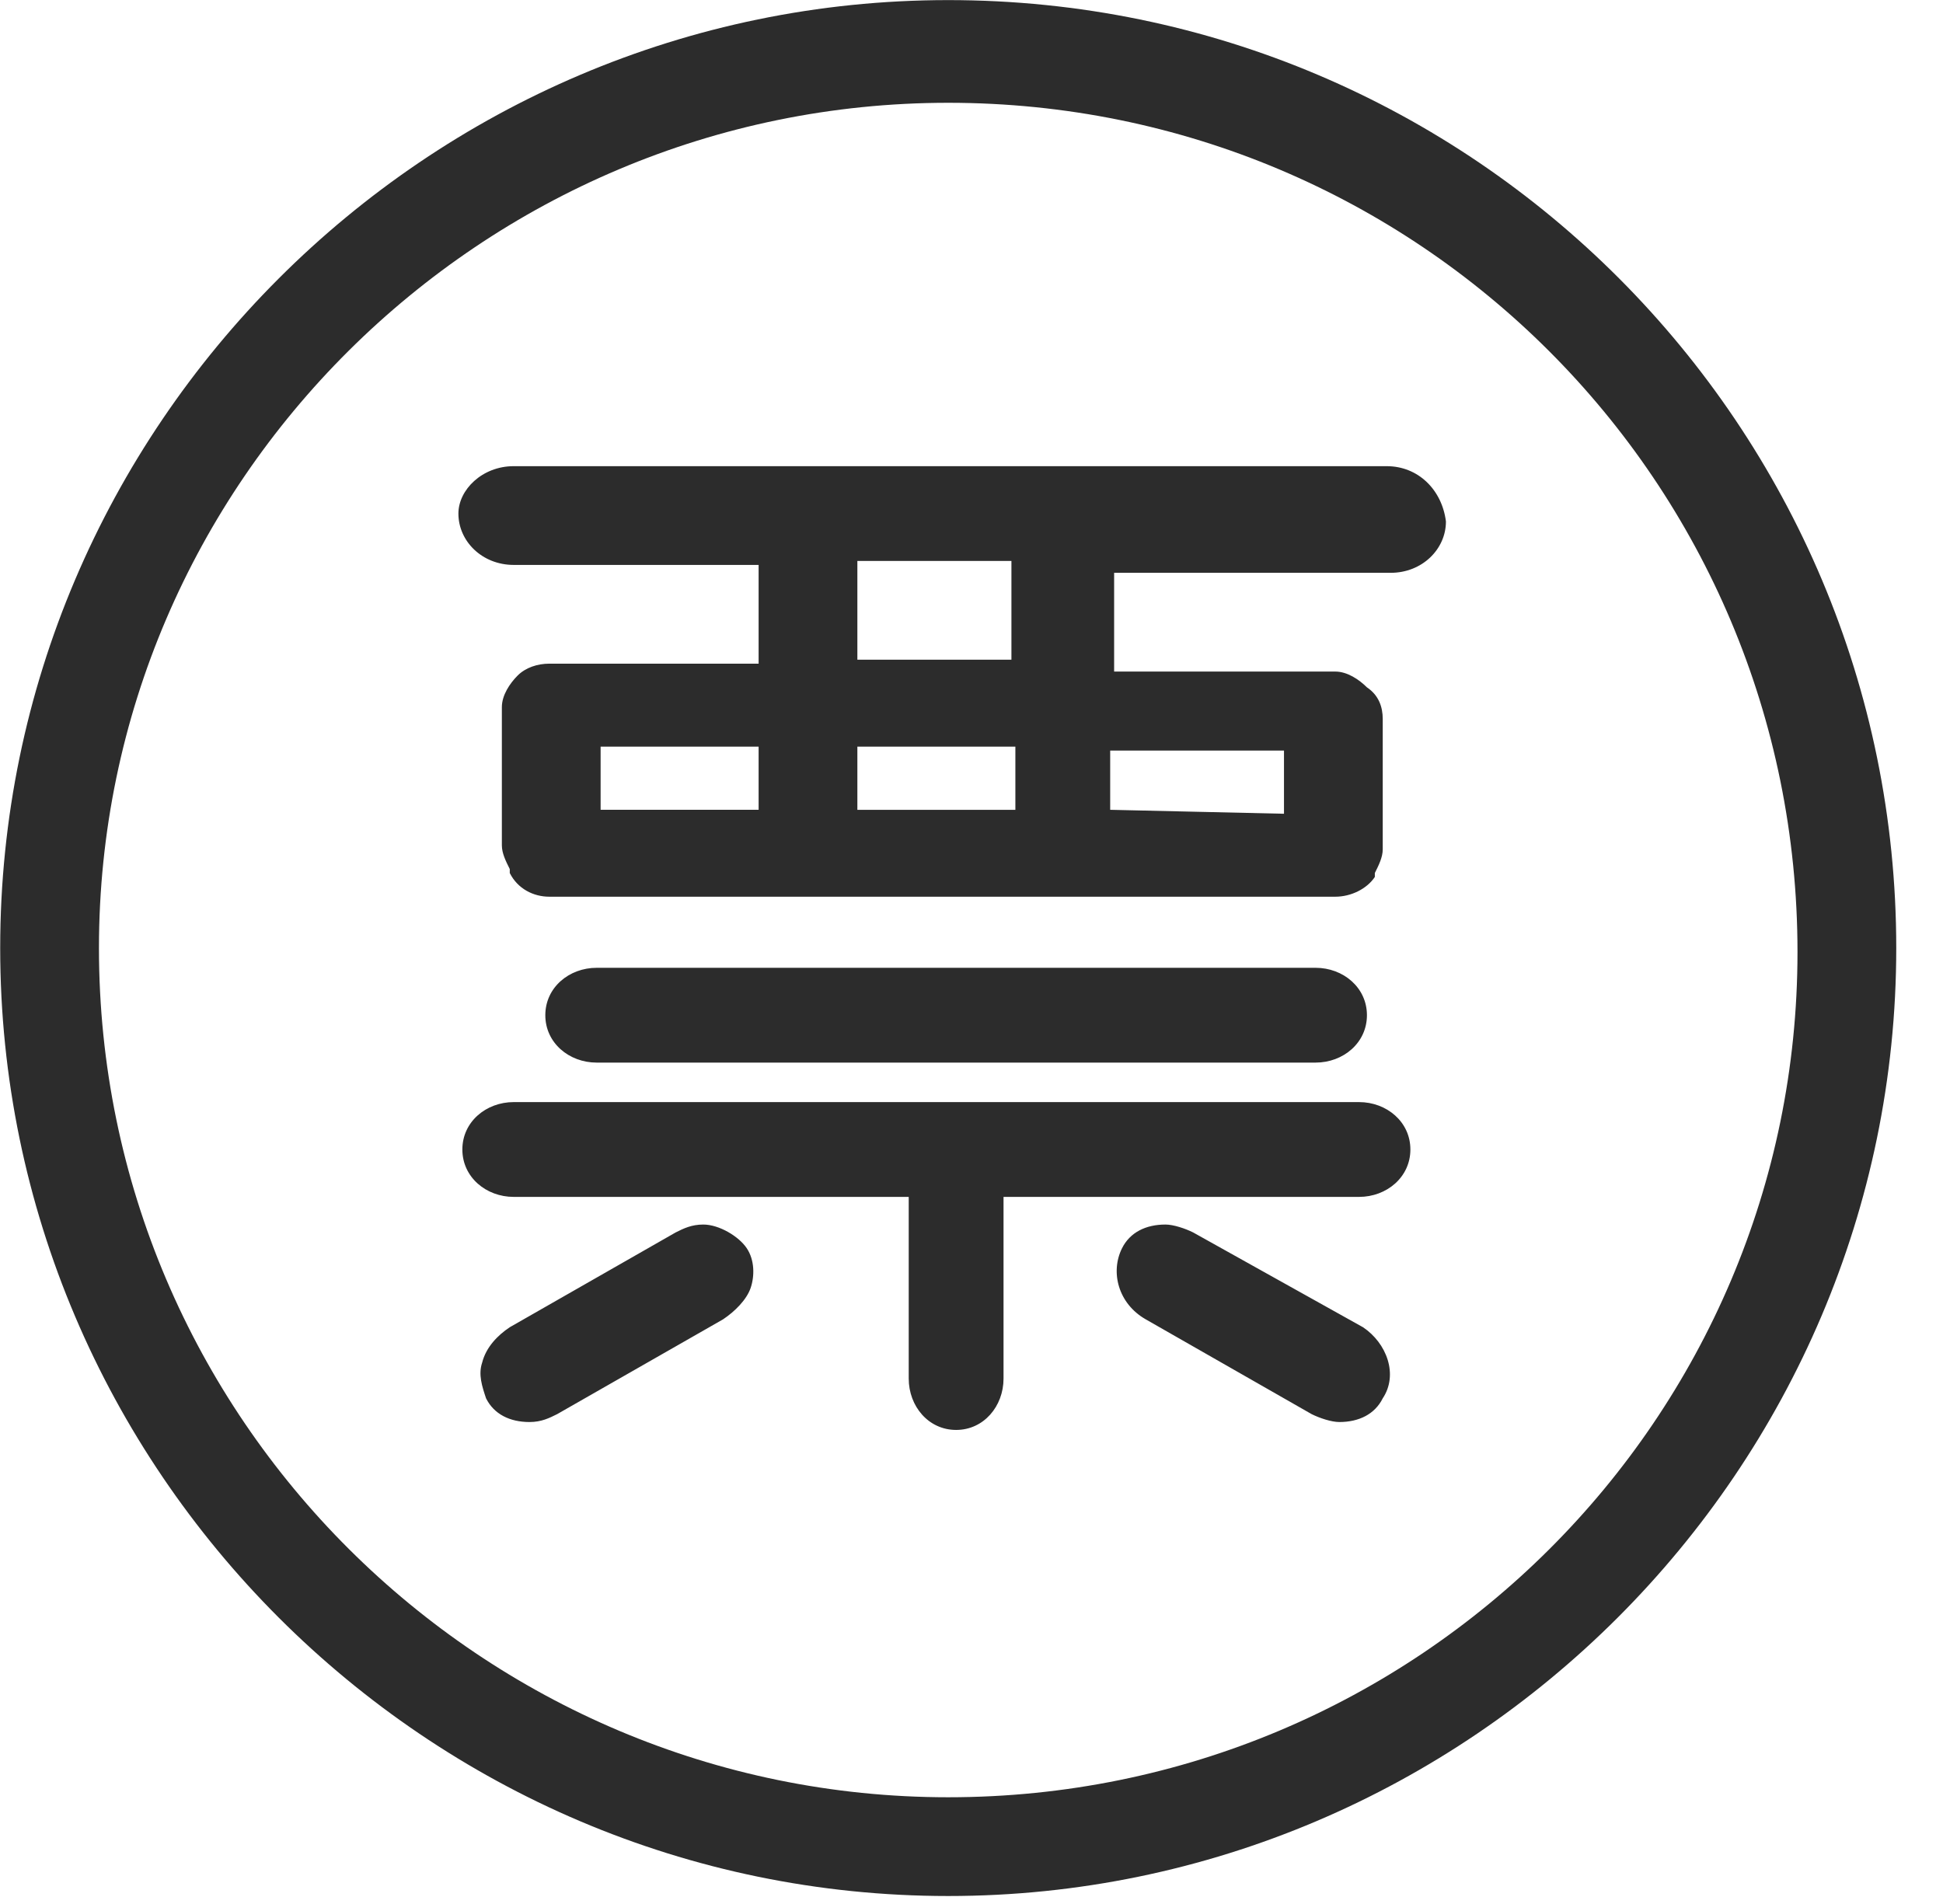 <?xml version="1.0" standalone="no"?><!DOCTYPE svg PUBLIC "-//W3C//DTD SVG 1.1//EN" "http://www.w3.org/Graphics/SVG/1.1/DTD/svg11.dtd"><svg class="icon" width="16px" height="15.68px" viewBox="0 0 1045 1024" version="1.1" xmlns="http://www.w3.org/2000/svg"><path d="M733.052 713.826L641.7 662.838c-4.249-2.124-10.622-4.249-14.871-4.249-10.622 0-19.12 4.249-23.369 12.747-6.373 12.747-2.124 29.743 12.747 38.241l89.228 50.988c4.249 2.124 10.622 4.249 14.871 4.249 10.622 0 19.12-4.249 23.369-12.747 8.498-12.747 2.124-29.743-10.622-38.241z m12.747-463.137H276.289c-16.996 0-29.743 12.747-29.743 25.494 0 14.871 12.747 27.618 29.743 27.618H408.007v53.112h-110.473-2.124c-6.373 0-12.747 2.124-16.996 6.373-4.249 4.249-8.498 10.622-8.498 16.996v74.357c0 4.249 2.124 8.498 4.249 12.747v2.124c4.249 8.498 12.747 12.747 21.245 12.747h422.772c8.498 0 16.996-4.249 21.245-10.622v-2.124c2.124-4.249 4.249-8.498 4.249-12.747V386.656c0-6.373-2.124-12.747-8.498-16.996-4.249-4.249-10.622-8.498-16.996-8.498H599.21v-46.739-2.124-4.249h148.714c16.996 0 29.743-12.747 29.743-27.618-2.124-16.996-14.871-29.743-31.867-29.743z m-148.714 184.83v-8.498-23.369h93.477v33.992l-93.477-2.124z m-53.112-131.718V354.788h-82.855v-46.739-2.124-4.249h82.855zM323.027 435.519v-33.992h84.979v33.992h-84.979z m138.091 0v-10.622-23.369h84.979v33.992h-84.979z m-82.855 223.071c-6.373 0-10.622 2.124-14.871 4.249l-89.228 50.988c-6.373 4.249-12.747 10.622-14.871 19.12-2.124 6.373 0 12.747 2.124 19.12 4.249 8.498 12.747 12.747 23.369 12.747 6.373 0 10.622-2.124 14.871-4.249l89.228-50.988c6.373-4.249 12.747-10.622 14.871-16.996 2.124-6.373 2.124-14.871-2.124-21.245-4.249-6.373-14.871-12.747-23.369-12.747z m352.664-65.859H276.289c-14.871 0-27.618 10.622-27.618 25.494s12.747 25.494 27.618 25.494h212.448v97.726c0 14.871 10.622 27.618 25.494 27.618s25.494-12.747 25.494-27.618v-97.726h191.203c14.871 0 27.618-10.622 27.618-25.494s-12.747-25.494-27.618-25.494z m-23.369-21.245c14.871 0 27.618-10.622 27.618-25.494s-12.747-25.494-27.618-25.494H320.903c-14.871 0-27.618 10.622-27.618 25.494s12.747 25.494 27.618 25.494h386.656zM509.982 0c-280.432 0-509.876 229.444-509.876 509.876s229.444 509.876 509.876 509.876 509.876-229.444 509.876-509.876-227.32-509.876-509.876-509.876z m0 966.639C259.293 966.639 53.218 762.689 53.218 509.876 53.218 259.187 259.293 55.237 509.982 55.237c252.813 0 456.763 203.95 456.763 456.763 0 250.689-203.95 454.639-456.763 454.639z" fill="#2c2c2c" /></svg>